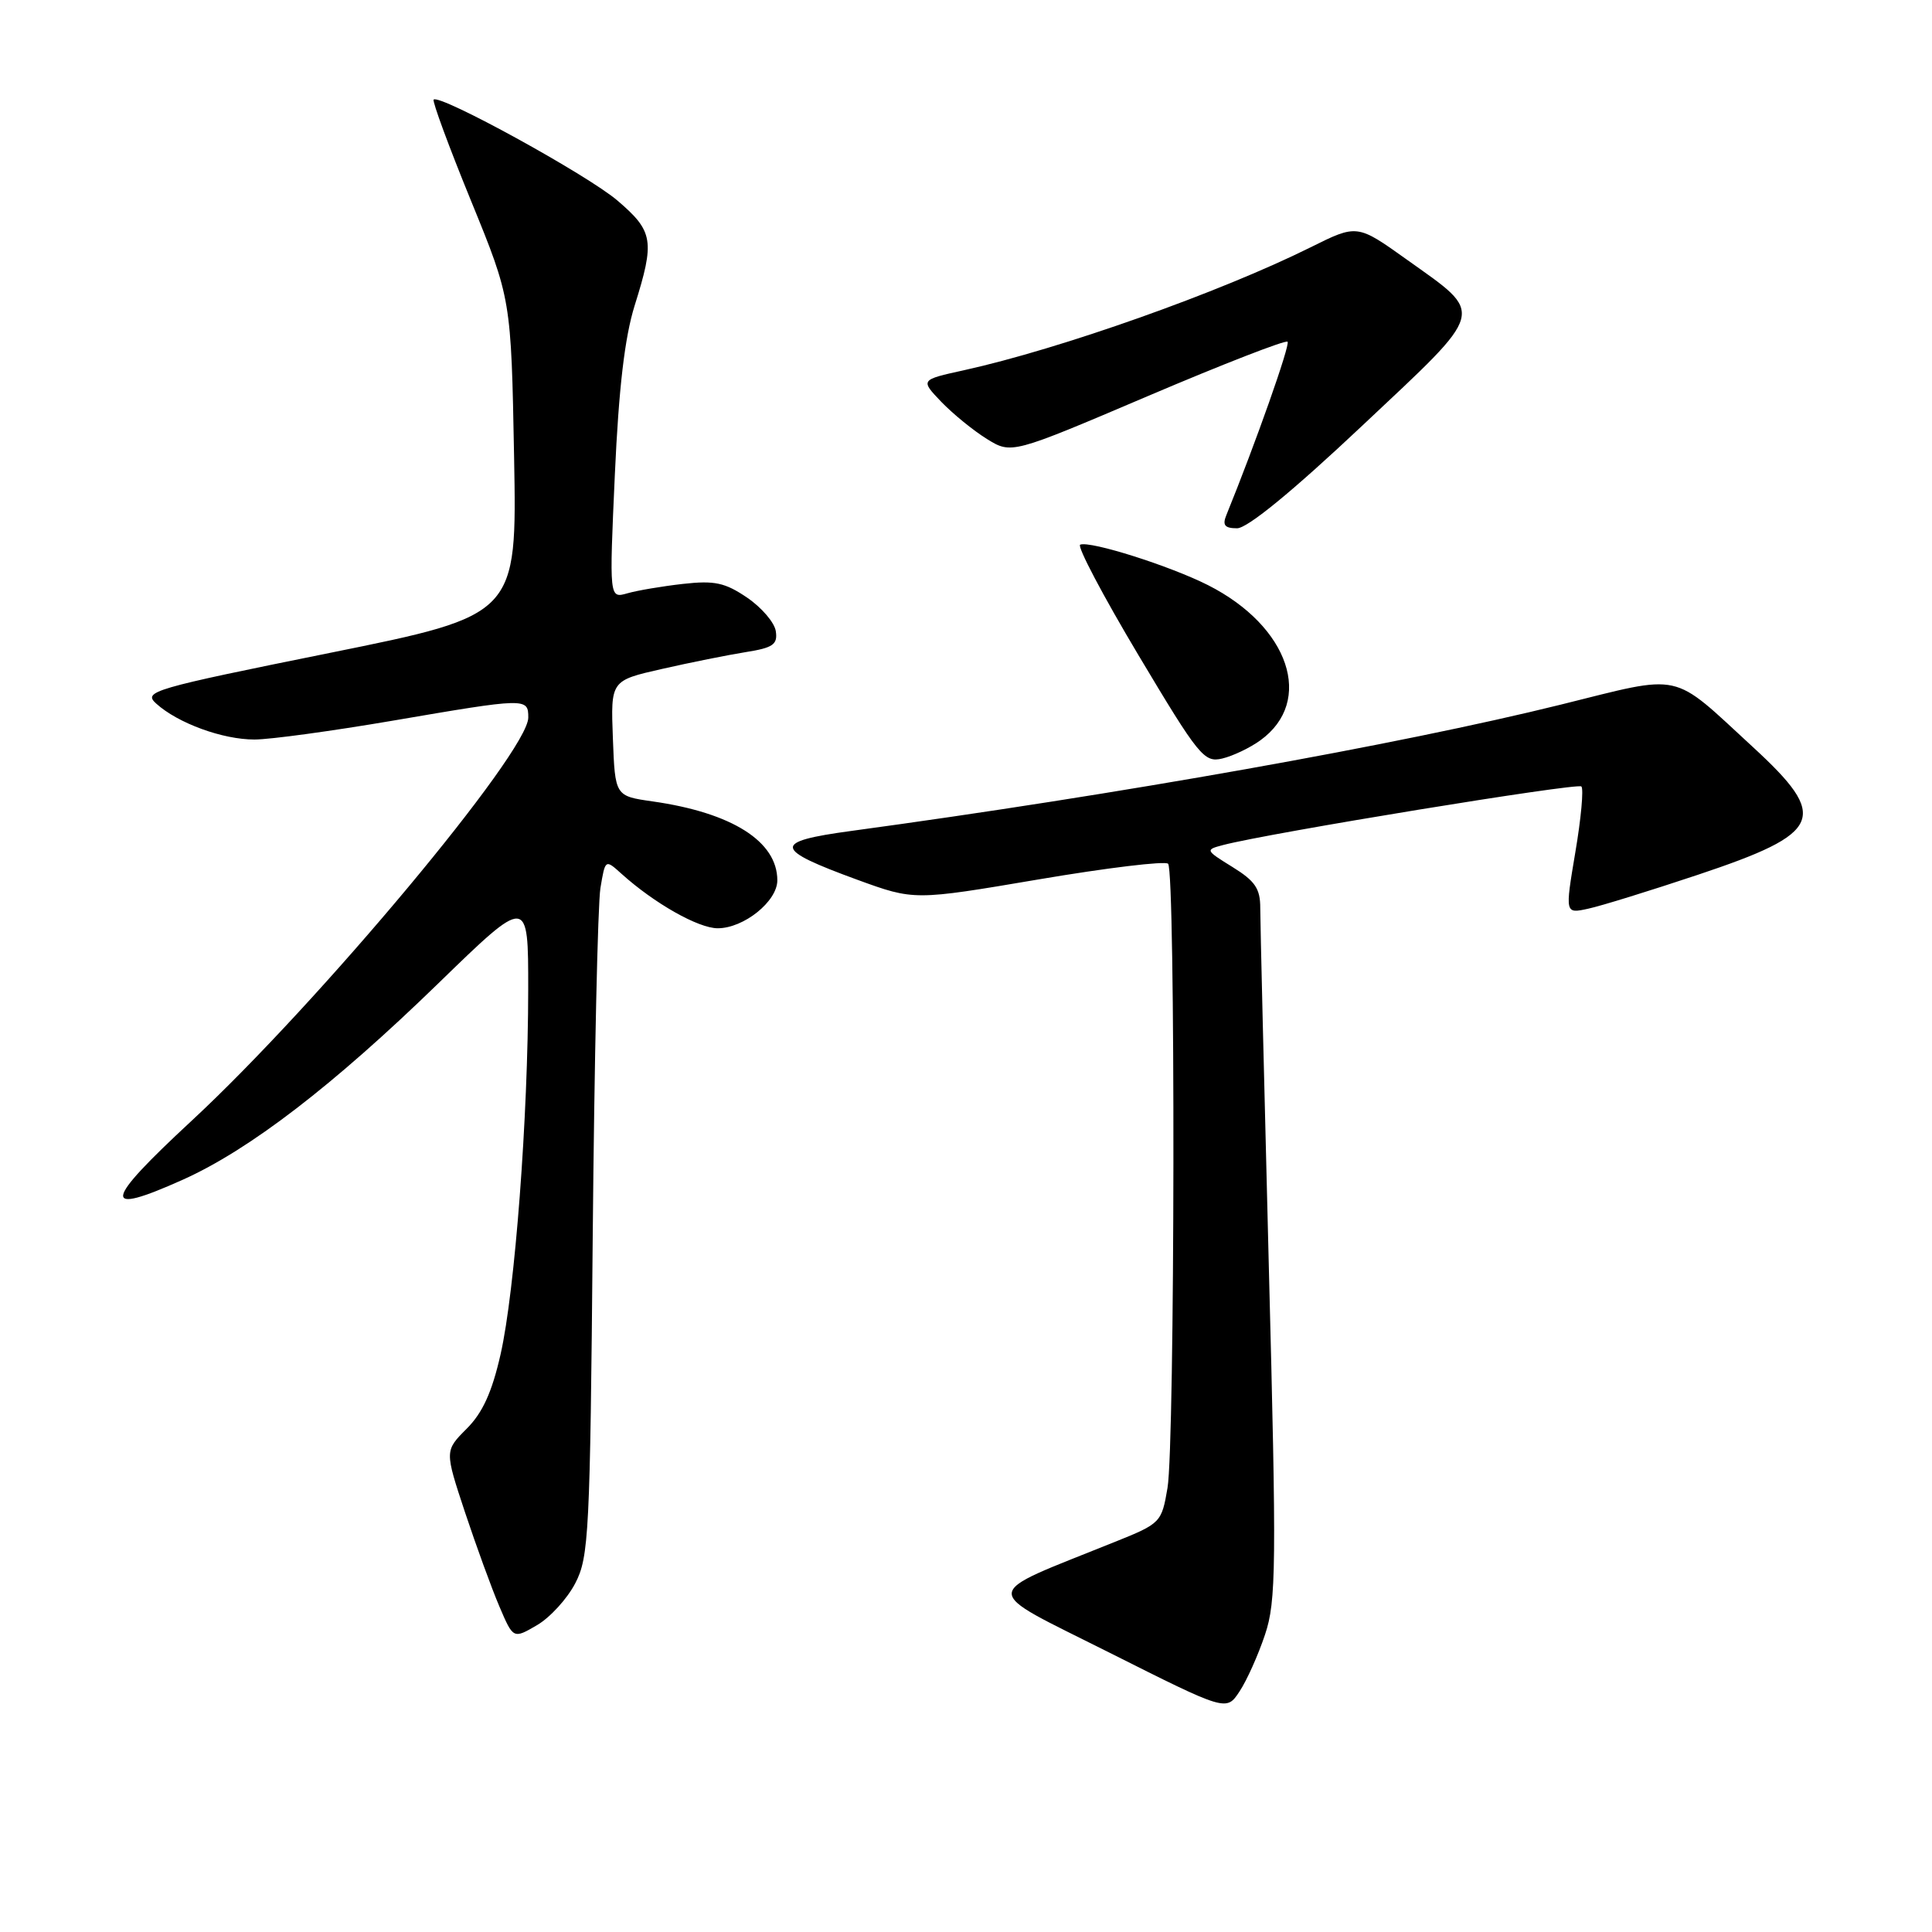 <?xml version="1.0" encoding="UTF-8" standalone="no"?>
<!DOCTYPE svg PUBLIC "-//W3C//DTD SVG 1.1//EN" "http://www.w3.org/Graphics/SVG/1.1/DTD/svg11.dtd" >
<svg xmlns="http://www.w3.org/2000/svg" xmlns:xlink="http://www.w3.org/1999/xlink" version="1.1" viewBox="0 0 256 256">
 <g >
 <path fill="currentColor"
d=" M 167.62 216.60 C 169.11 212.15 169.16 207.67 168.12 167.60 C 167.50 143.35 166.99 122.07 166.99 120.33 C 167.00 117.75 166.31 116.74 163.32 114.89 C 159.70 112.65 159.68 112.60 162.07 111.97 C 168.24 110.36 209.03 103.70 209.54 104.21 C 209.86 104.53 209.50 108.46 208.74 112.93 C 207.37 121.08 207.37 121.08 210.43 120.41 C 212.12 120.05 218.67 118.02 224.99 115.91 C 241.57 110.37 242.44 108.34 232.25 98.97 C 221.28 88.88 223.22 89.30 206.80 93.37 C 185.30 98.69 148.29 105.28 112.75 110.11 C 102.30 111.53 102.43 112.49 113.62 116.58 C 121.14 119.32 121.14 119.32 137.60 116.53 C 146.66 114.99 154.39 114.06 154.78 114.45 C 155.77 115.44 155.69 191.38 154.70 197.16 C 153.92 201.75 153.80 201.87 147.70 204.32 C 129.60 211.62 129.66 210.26 147.00 218.98 C 162.50 226.77 162.50 226.77 164.24 224.13 C 165.20 222.69 166.72 219.30 167.62 216.60 Z  M 76.23 209.78 C 78.03 206.32 78.19 203.17 78.54 163.78 C 78.75 140.53 79.21 119.78 79.56 117.67 C 80.20 113.84 80.20 113.84 82.35 115.78 C 86.69 119.69 92.53 123.00 95.10 123.00 C 98.56 123.00 103.00 119.43 103.00 116.65 C 103.00 111.49 97.00 107.69 86.47 106.19 C 81.50 105.48 81.50 105.48 81.21 97.83 C 80.92 90.18 80.92 90.18 87.71 88.64 C 91.44 87.79 96.44 86.79 98.80 86.41 C 102.42 85.84 103.06 85.40 102.80 83.65 C 102.64 82.50 100.92 80.50 99.00 79.19 C 96.07 77.20 94.68 76.90 90.50 77.37 C 87.75 77.68 84.43 78.24 83.12 78.62 C 80.73 79.30 80.73 79.30 81.47 62.90 C 81.99 51.40 82.78 44.71 84.09 40.50 C 86.79 31.91 86.58 30.65 81.82 26.58 C 77.84 23.17 58.25 12.42 57.46 13.20 C 57.26 13.41 59.48 19.44 62.41 26.60 C 67.73 39.62 67.73 39.62 68.12 60.56 C 68.50 81.50 68.50 81.50 43.67 86.52 C 20.11 91.28 18.93 91.63 20.70 93.23 C 23.57 95.83 29.52 98.00 33.72 97.99 C 35.80 97.99 44.02 96.86 52.00 95.50 C 69.77 92.46 70.00 92.45 70.00 95.08 C 70.00 99.64 42.26 132.86 25.40 148.50 C 13.63 159.41 13.36 161.19 24.22 156.32 C 33.05 152.36 44.14 143.84 58.05 130.33 C 70.00 118.72 70.00 118.72 69.99 131.11 C 69.98 148.06 68.23 171.06 66.33 179.45 C 65.19 184.48 63.94 187.22 61.83 189.32 C 58.92 192.24 58.92 192.24 61.61 200.37 C 63.10 204.84 65.14 210.45 66.16 212.84 C 68.01 217.18 68.01 217.18 71.16 215.34 C 72.89 214.33 75.17 211.83 76.23 209.78 Z  M 167.00 98.10 C 174.18 92.91 170.85 83.00 160.08 77.54 C 155.04 74.99 144.48 71.64 143.13 72.17 C 142.68 72.35 146.15 78.94 150.85 86.81 C 158.85 100.21 159.56 101.08 161.95 100.51 C 163.35 100.18 165.62 99.10 167.00 98.10 Z  M 180.51 56.40 C 197.11 40.79 196.83 41.84 186.40 34.39 C 179.83 29.70 179.83 29.70 173.66 32.77 C 161.61 38.76 140.47 46.25 127.72 49.06 C 121.94 50.33 121.94 50.33 124.72 53.24 C 126.25 54.83 128.97 57.05 130.76 58.16 C 134.03 60.18 134.03 60.18 152.08 52.49 C 162.01 48.26 170.35 45.02 170.61 45.28 C 170.99 45.65 166.38 58.71 162.50 68.25 C 161.95 69.59 162.28 70.00 163.92 70.00 C 165.29 70.00 171.25 65.12 180.51 56.40 Z "/>
</g>
</svg>